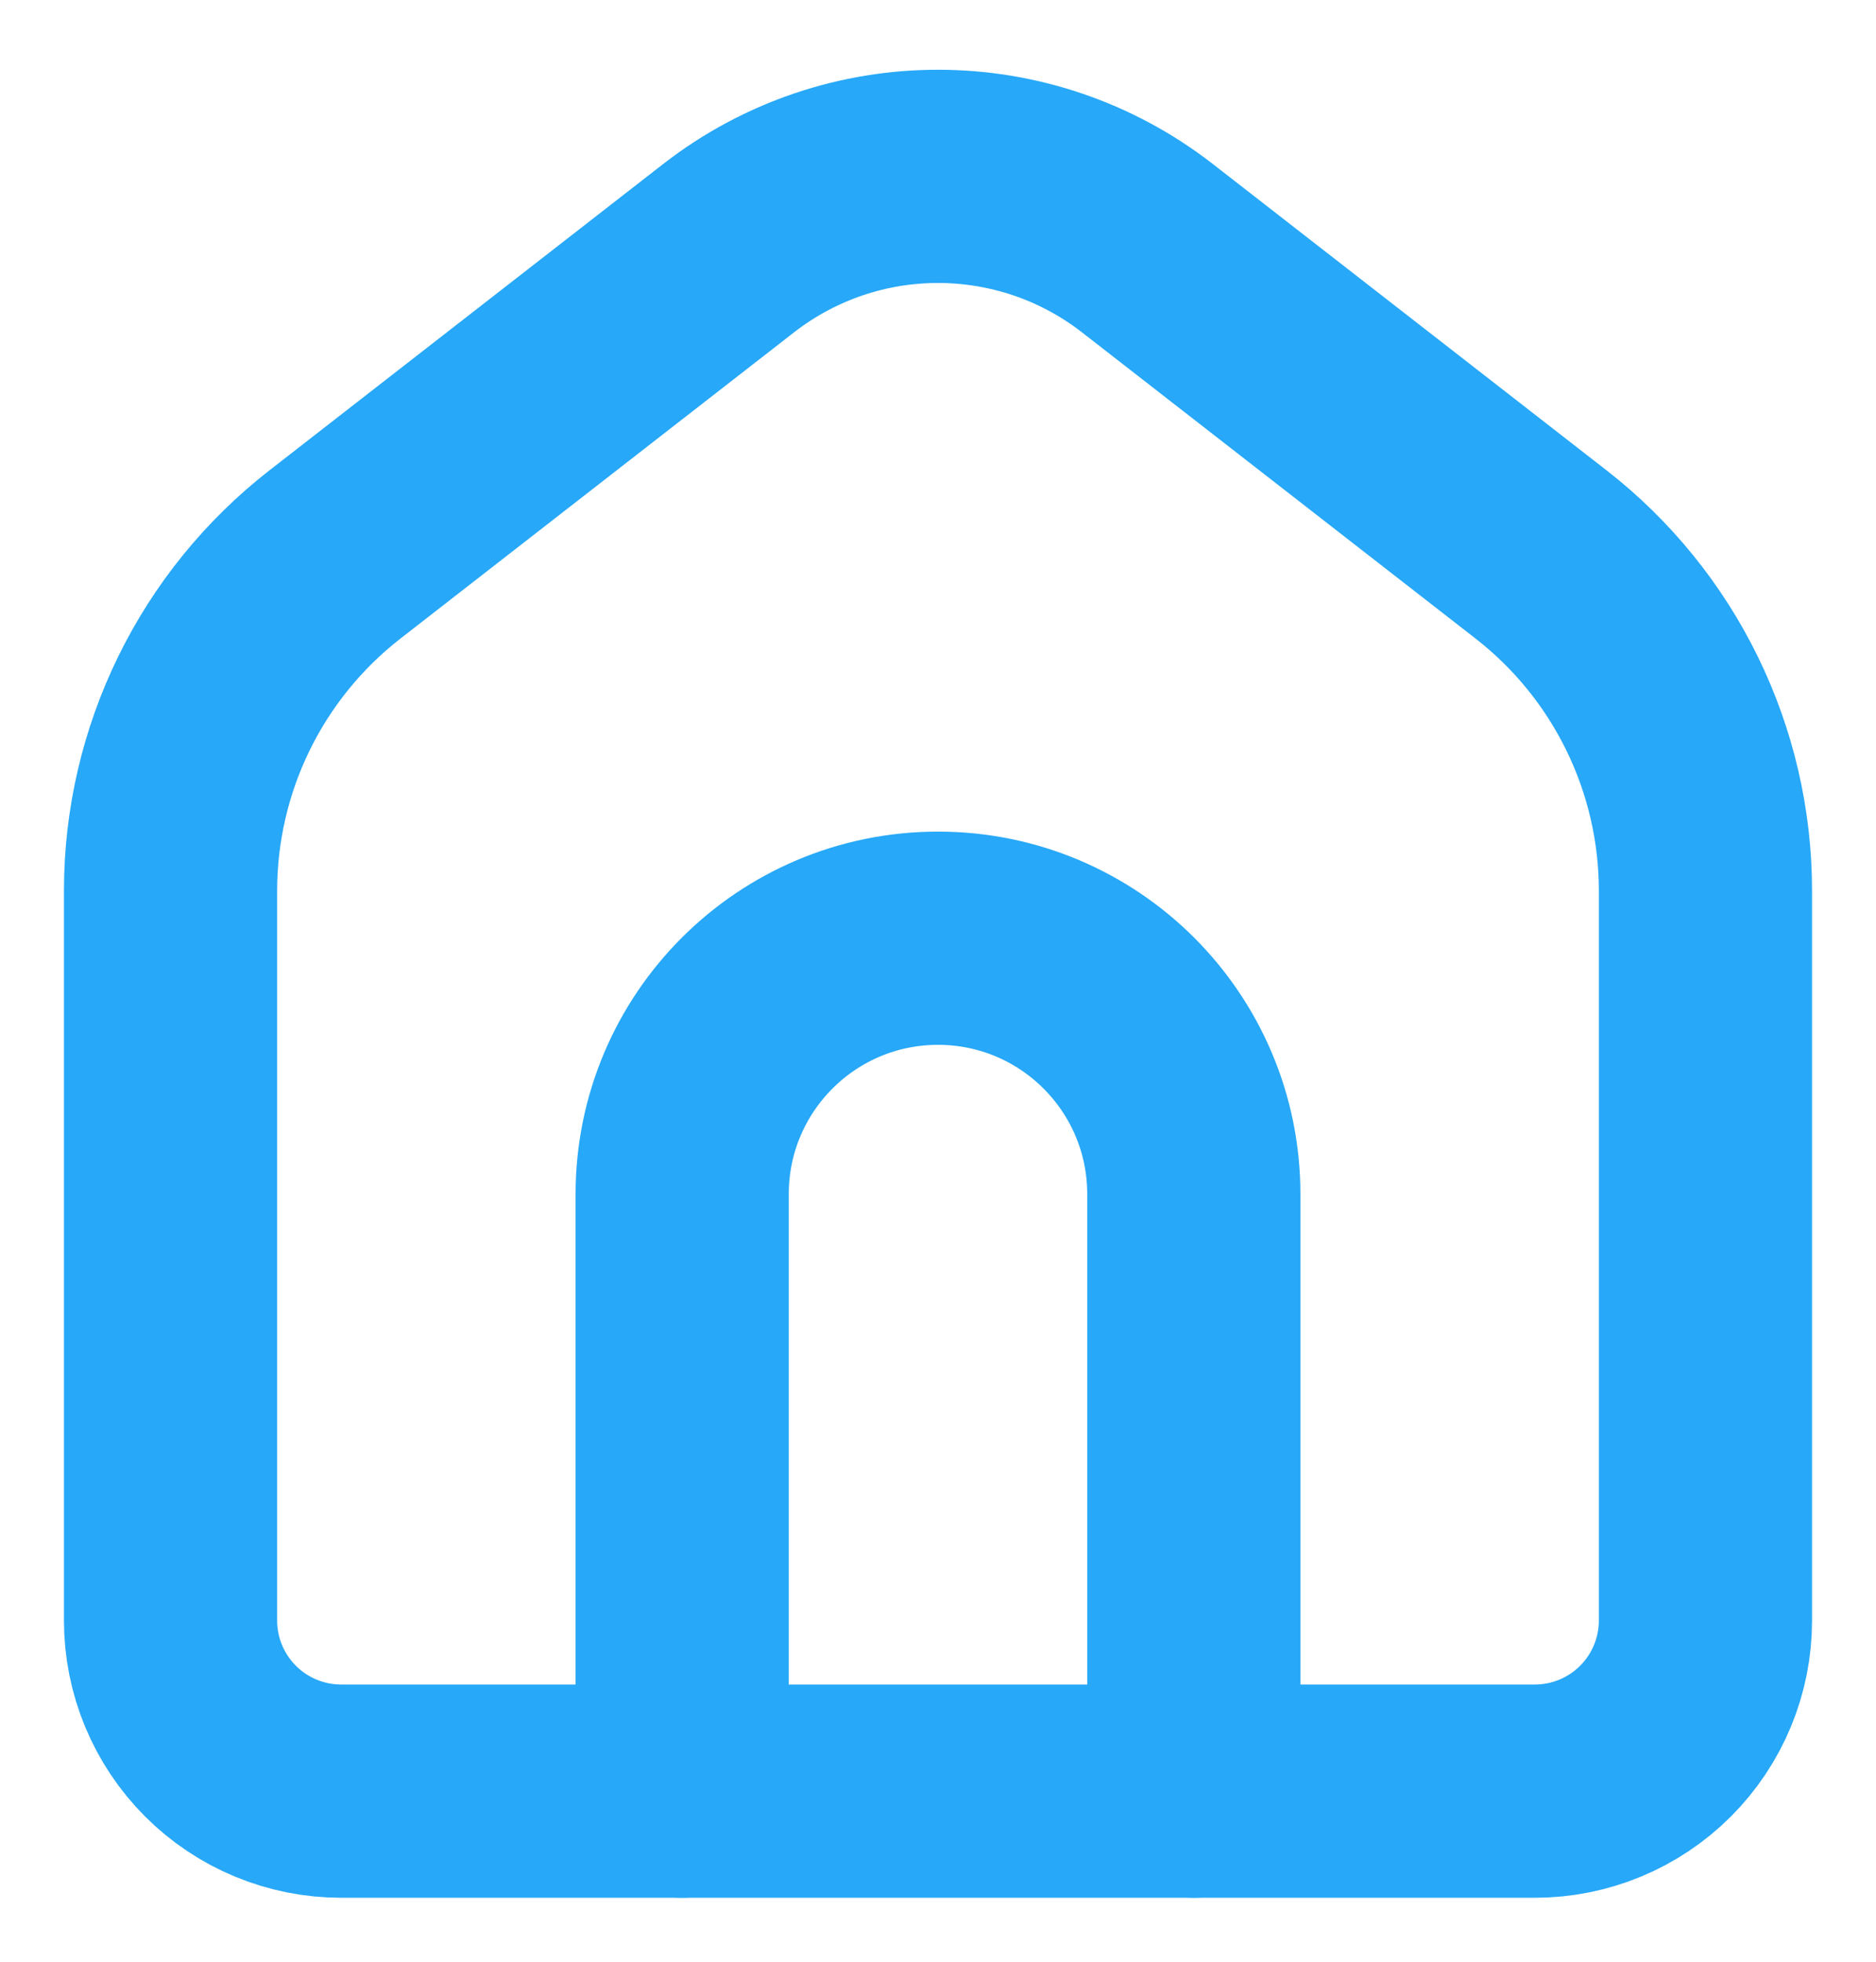 <svg width="22" height="23" viewBox="0 0 22 23" fill="none" xmlns="http://www.w3.org/2000/svg">
<path d="M2 10.445C2 8.902 2.712 7.446 3.93 6.499L8.544 2.91C9.989 1.787 12.011 1.787 13.456 2.91L18.07 6.499C19.288 7.446 20 8.902 20 10.445V19C20 19.53 19.789 20.039 19.414 20.414C19.039 20.789 18.53 21 18 21H4C3.47 21 2.961 20.789 2.586 20.414C2.211 20.039 2 19.53 2 19V10.445Z" stroke="#27A8F8" stroke-width="2.5" stroke-linecap="round" stroke-linejoin="round"/>
<path d="M8 21V14C8 12.343 9.343 11 11 11V11C12.657 11 14 12.343 14 14V21" stroke="#27A8F8" stroke-width="2.5" stroke-linecap="round" stroke-linejoin="round"/>
</svg>

